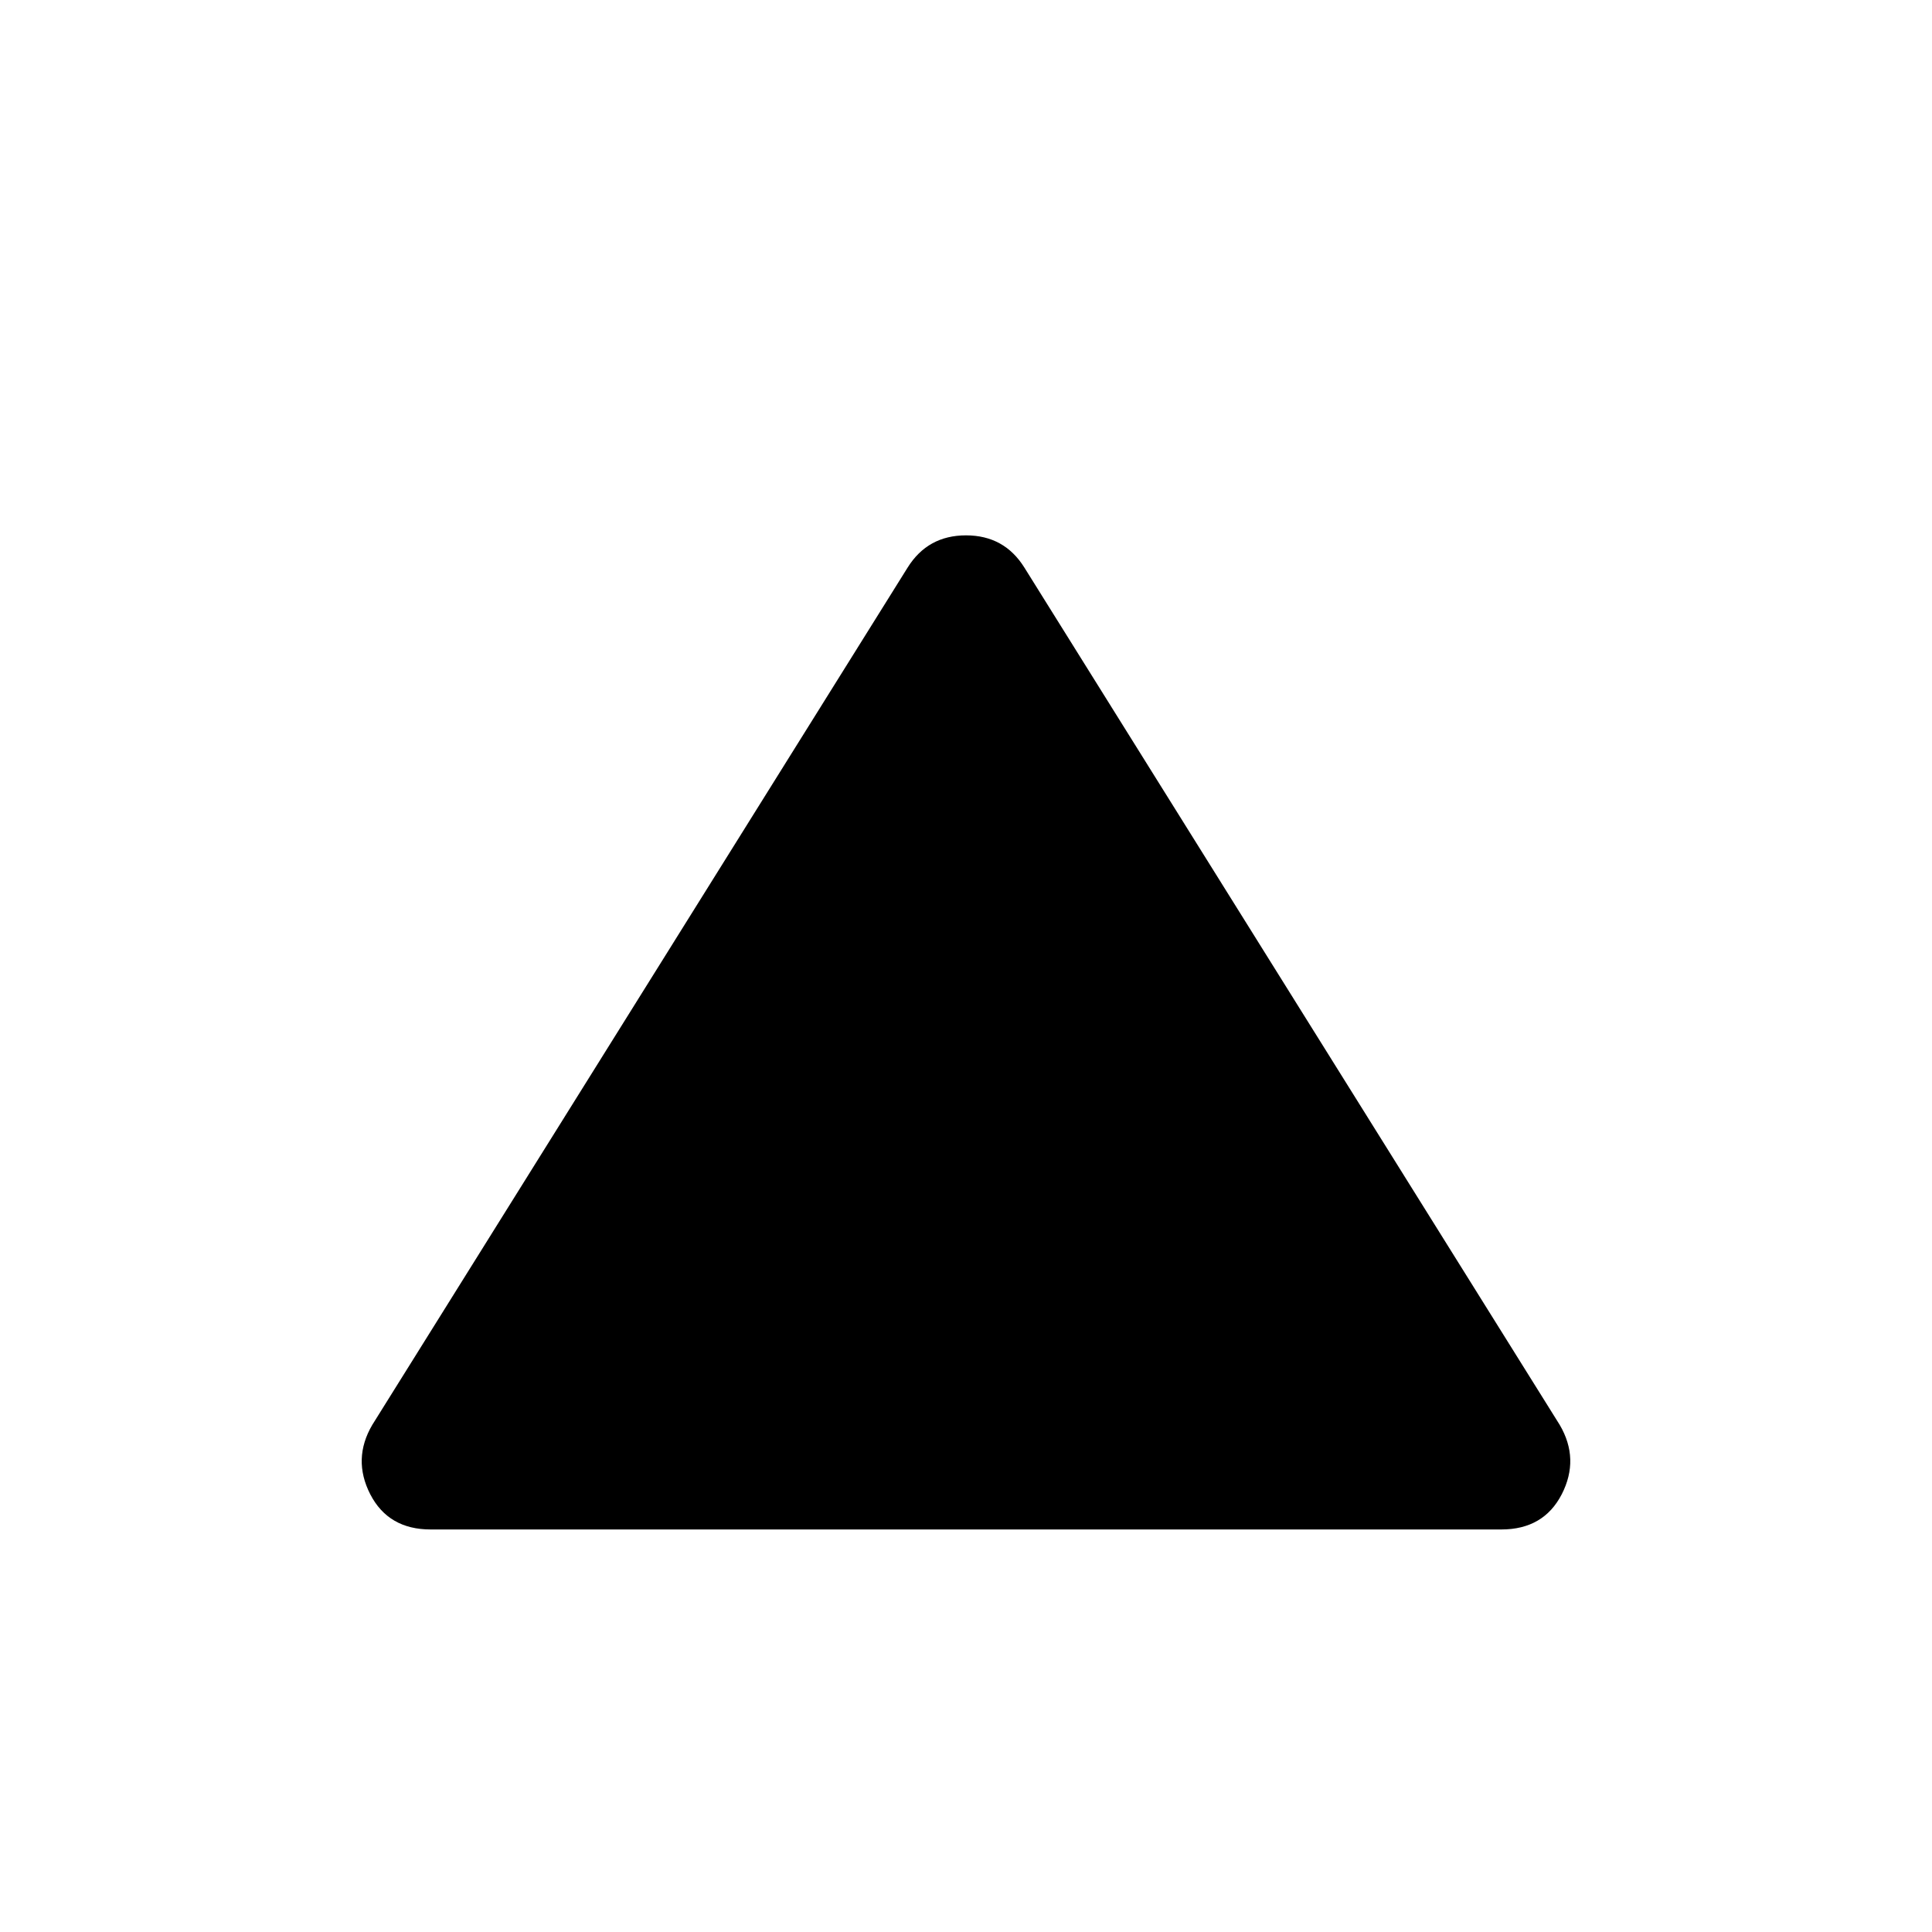 <svg xmlns="http://www.w3.org/2000/svg" height="20" width="20"><path d="M4.458 15.833q-.437 0-.625-.364-.187-.365.021-.719l5.542-8.875q.208-.333.604-.333t.604.333l5.542 8.875q.208.354.021.719-.188.364-.625.364Z"/></svg>